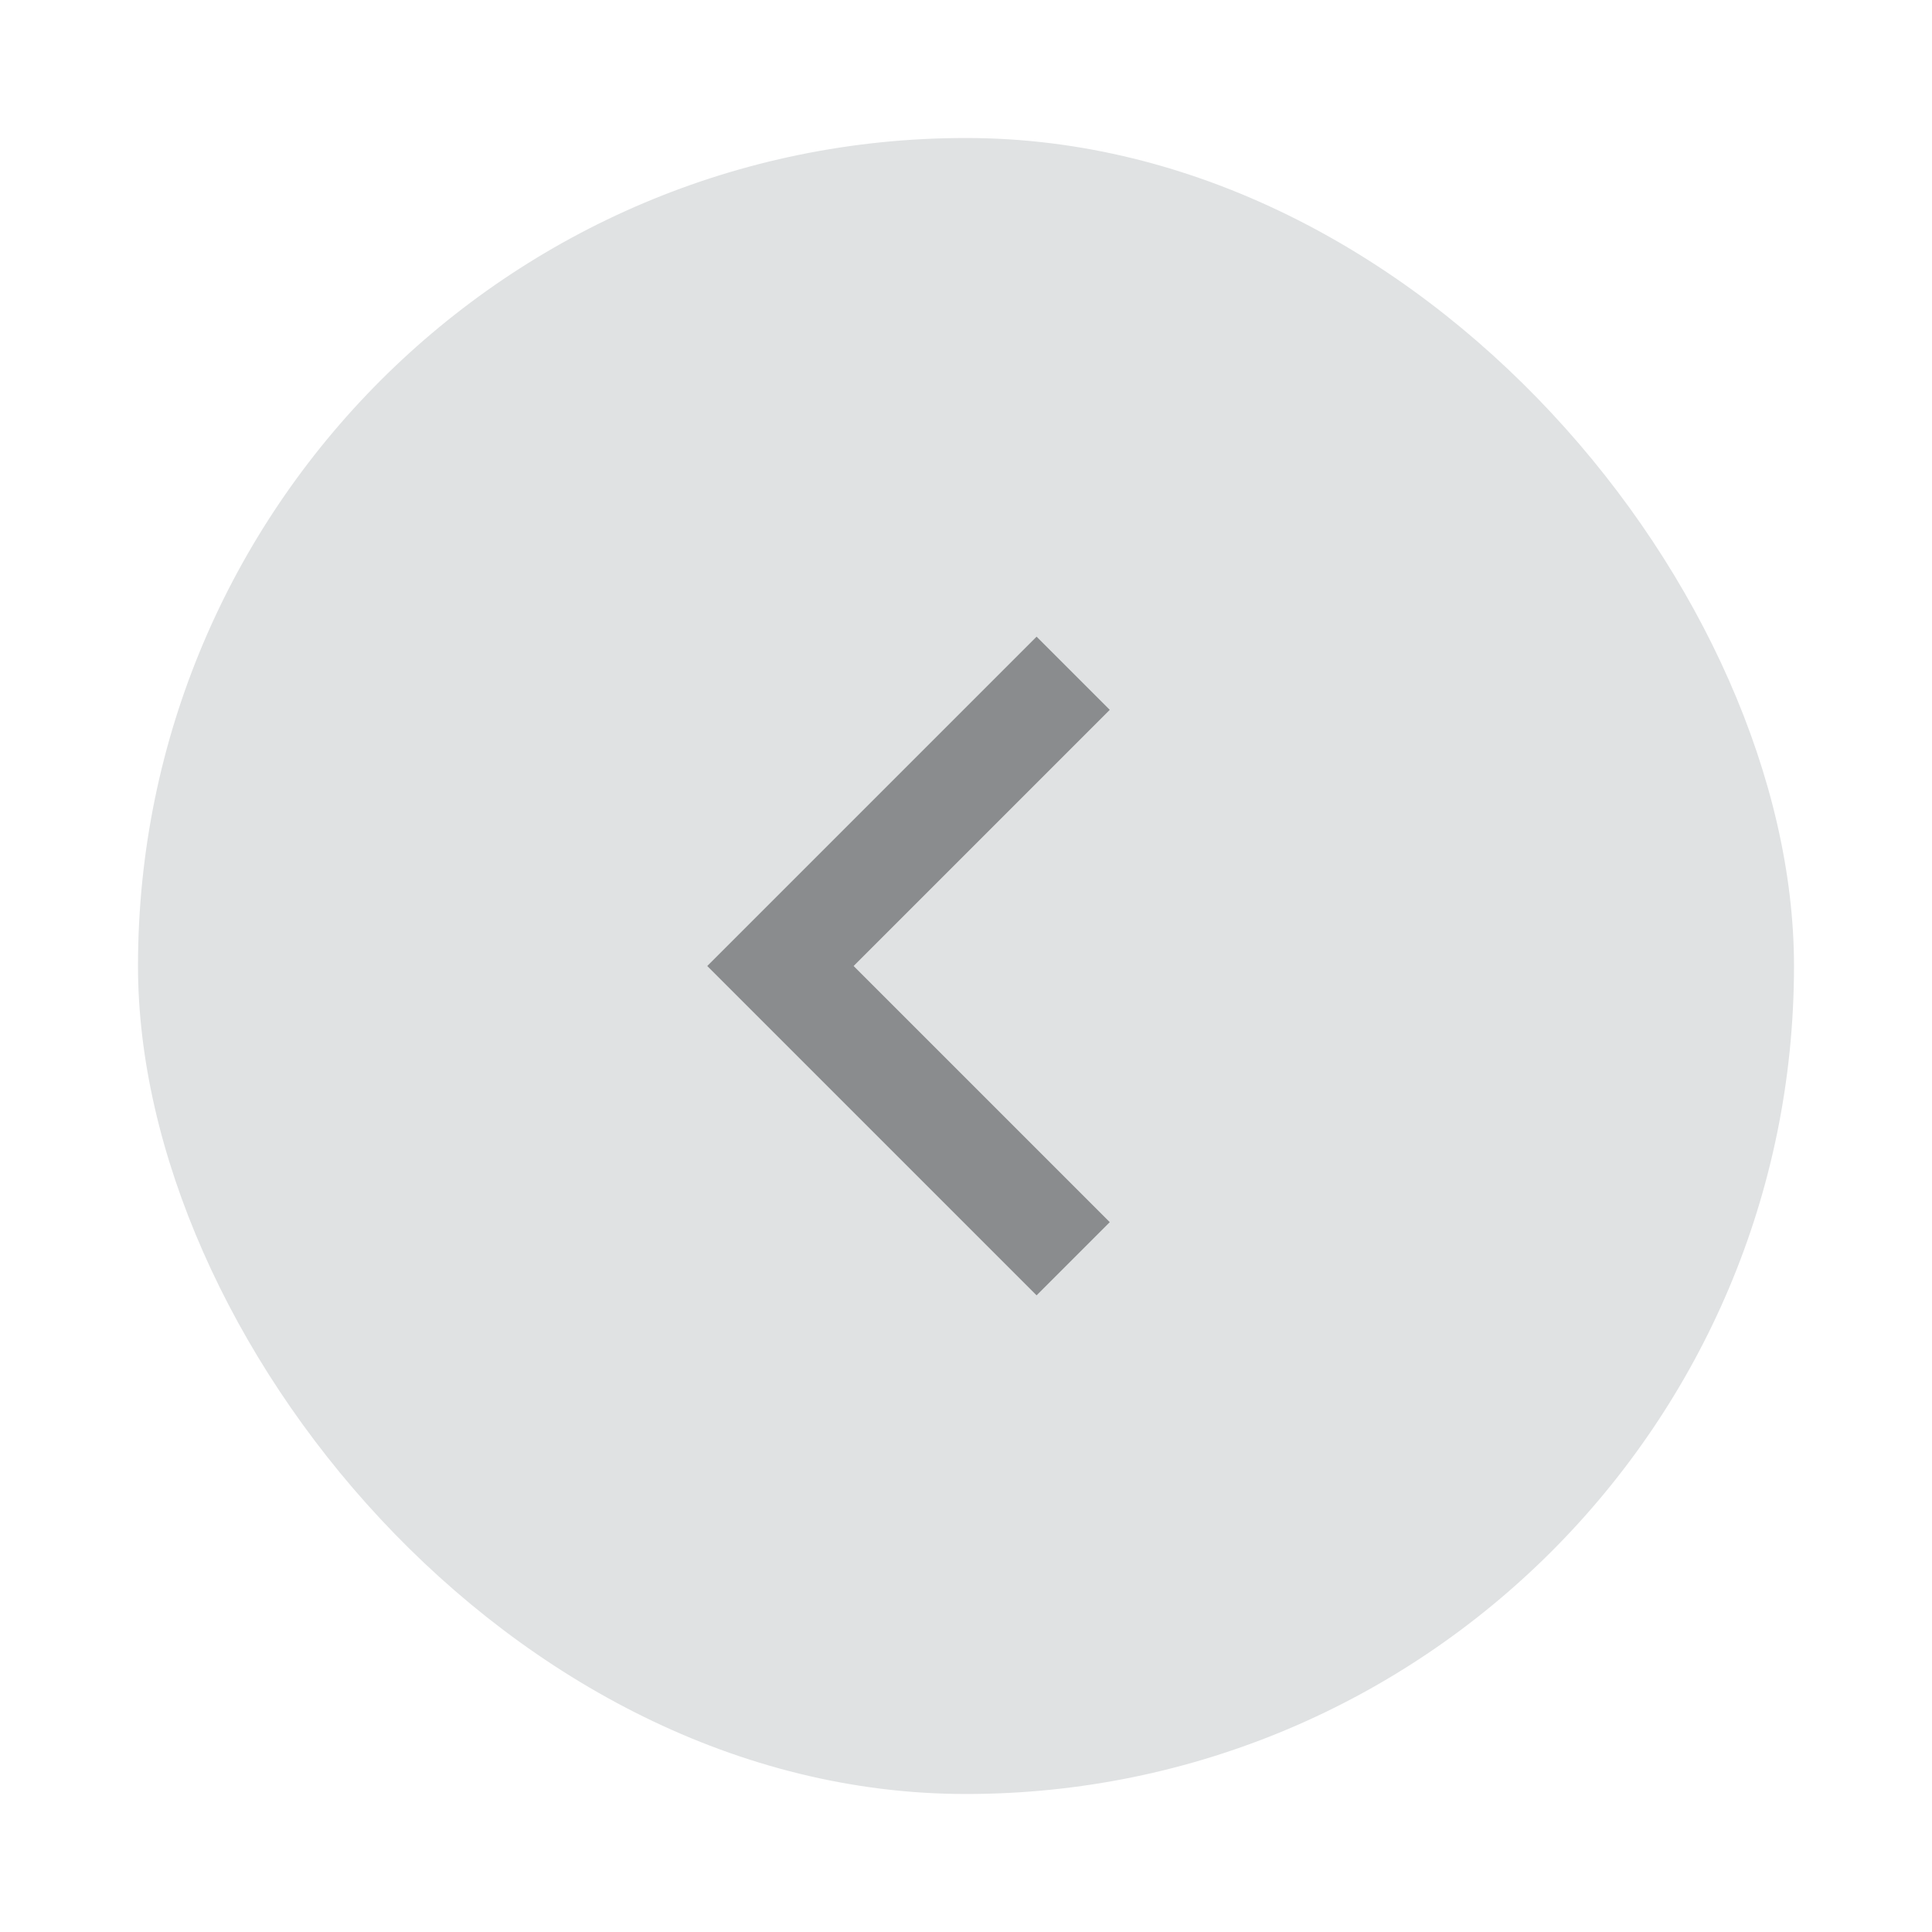 <svg width="56" height="56" viewBox="0 0 56 56" fill="none" xmlns="http://www.w3.org/2000/svg">
<rect x="4" y="4" width="48" height="48" rx="24" fill="#E0E2E3"/>
<g clip-path="url(#clip0_284_1429)">
<path d="M24.742 28L32.167 35.425L30.046 37.546L20.5 28L30.046 18.454L32.167 20.575L24.742 28Z" fill="#8A8C8E"/>
</g>
<defs>
<clipPath id="clip0_284_1429">
<rect width="36" height="36" fill="white" transform="translate(8.5 10)"/>
</clipPath>
</defs>
</svg>
